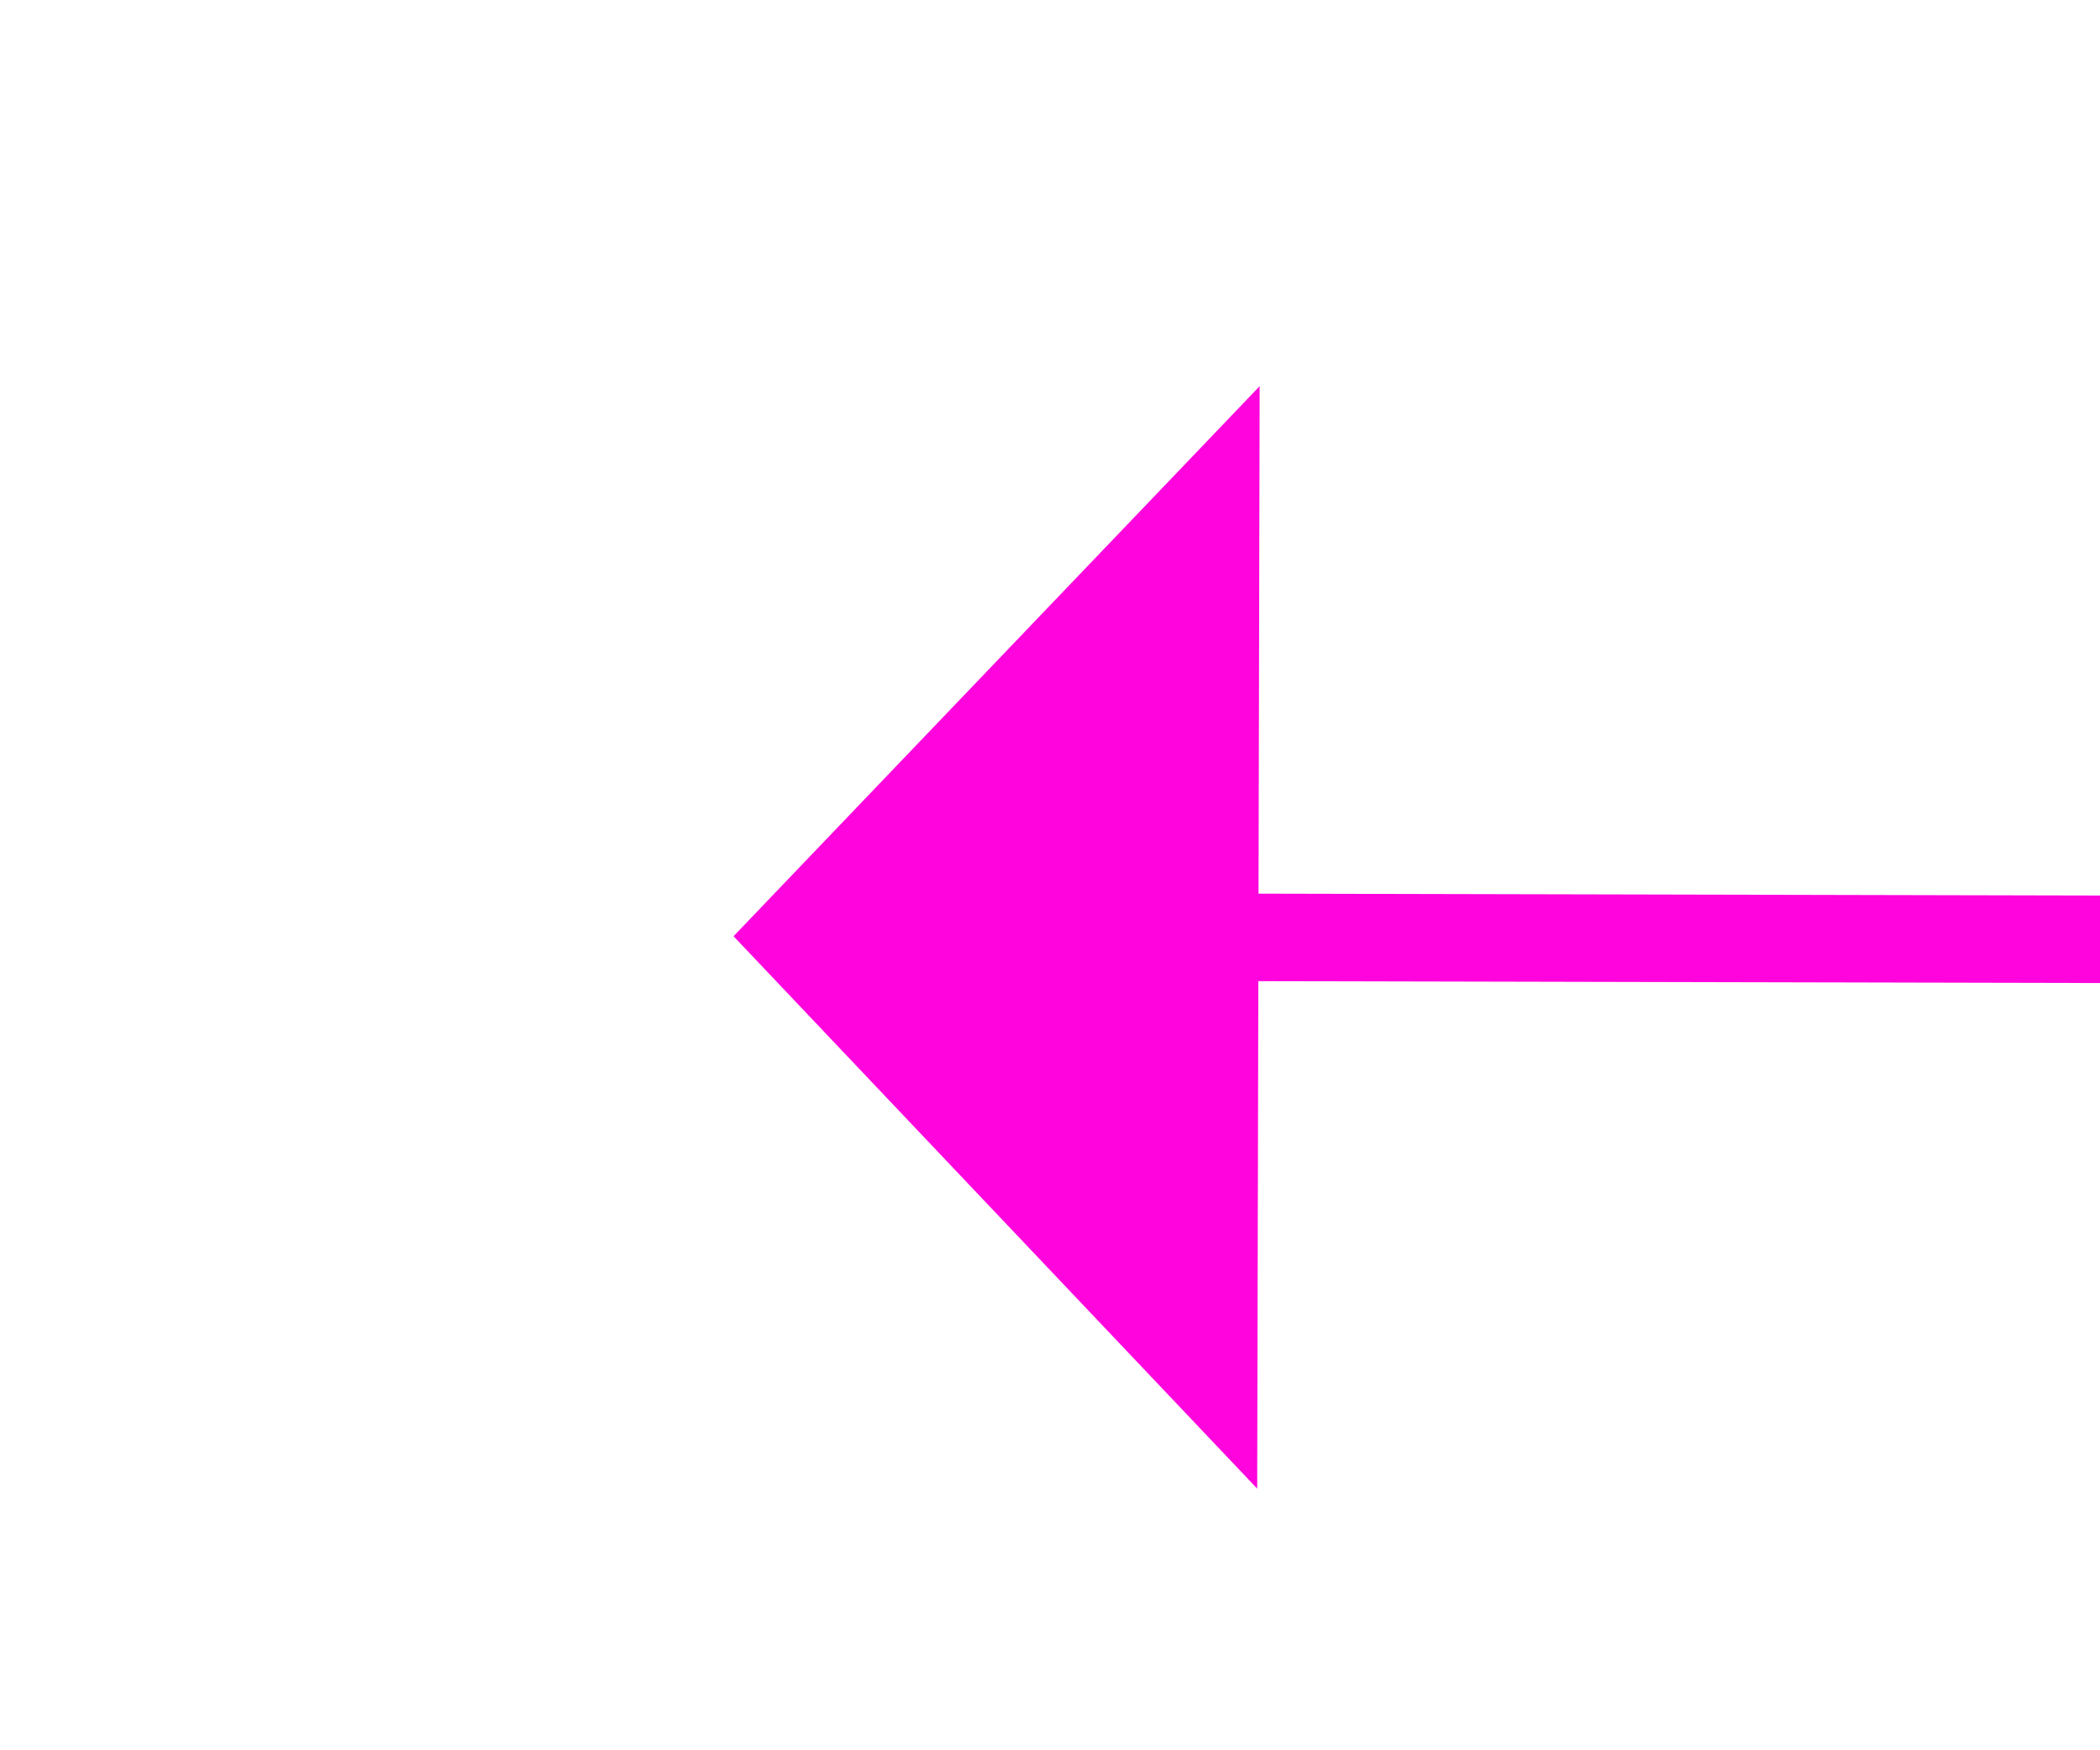 ﻿<?xml version="1.0" encoding="utf-8"?>
<svg version="1.1" xmlns:xlink="http://www.w3.org/1999/xlink" width="24px" height="20px" preserveAspectRatio="xMinYMid meet" viewBox="2658 343  24 18" xmlns="http://www.w3.org/2000/svg">
  <g transform="matrix(-0.53 0.848 -0.848 -0.53 4383.397 -1725.757 )">
    <path d="M 2681 334.8  L 2687 328.5  L 2681 322.2  L 2681 334.8  Z " fill-rule="nonzero" fill="#ff04dd" stroke="none" transform="matrix(0.528 0.849 -0.849 0.528 1532.697 -2100.266 )" />
    <path d="M 2624 328.5  L 2682 328.5  " stroke-width="1" stroke="#ff04dd" fill="none" transform="matrix(0.528 0.849 -0.849 0.528 1532.697 -2100.266 )" />
  </g>
</svg>